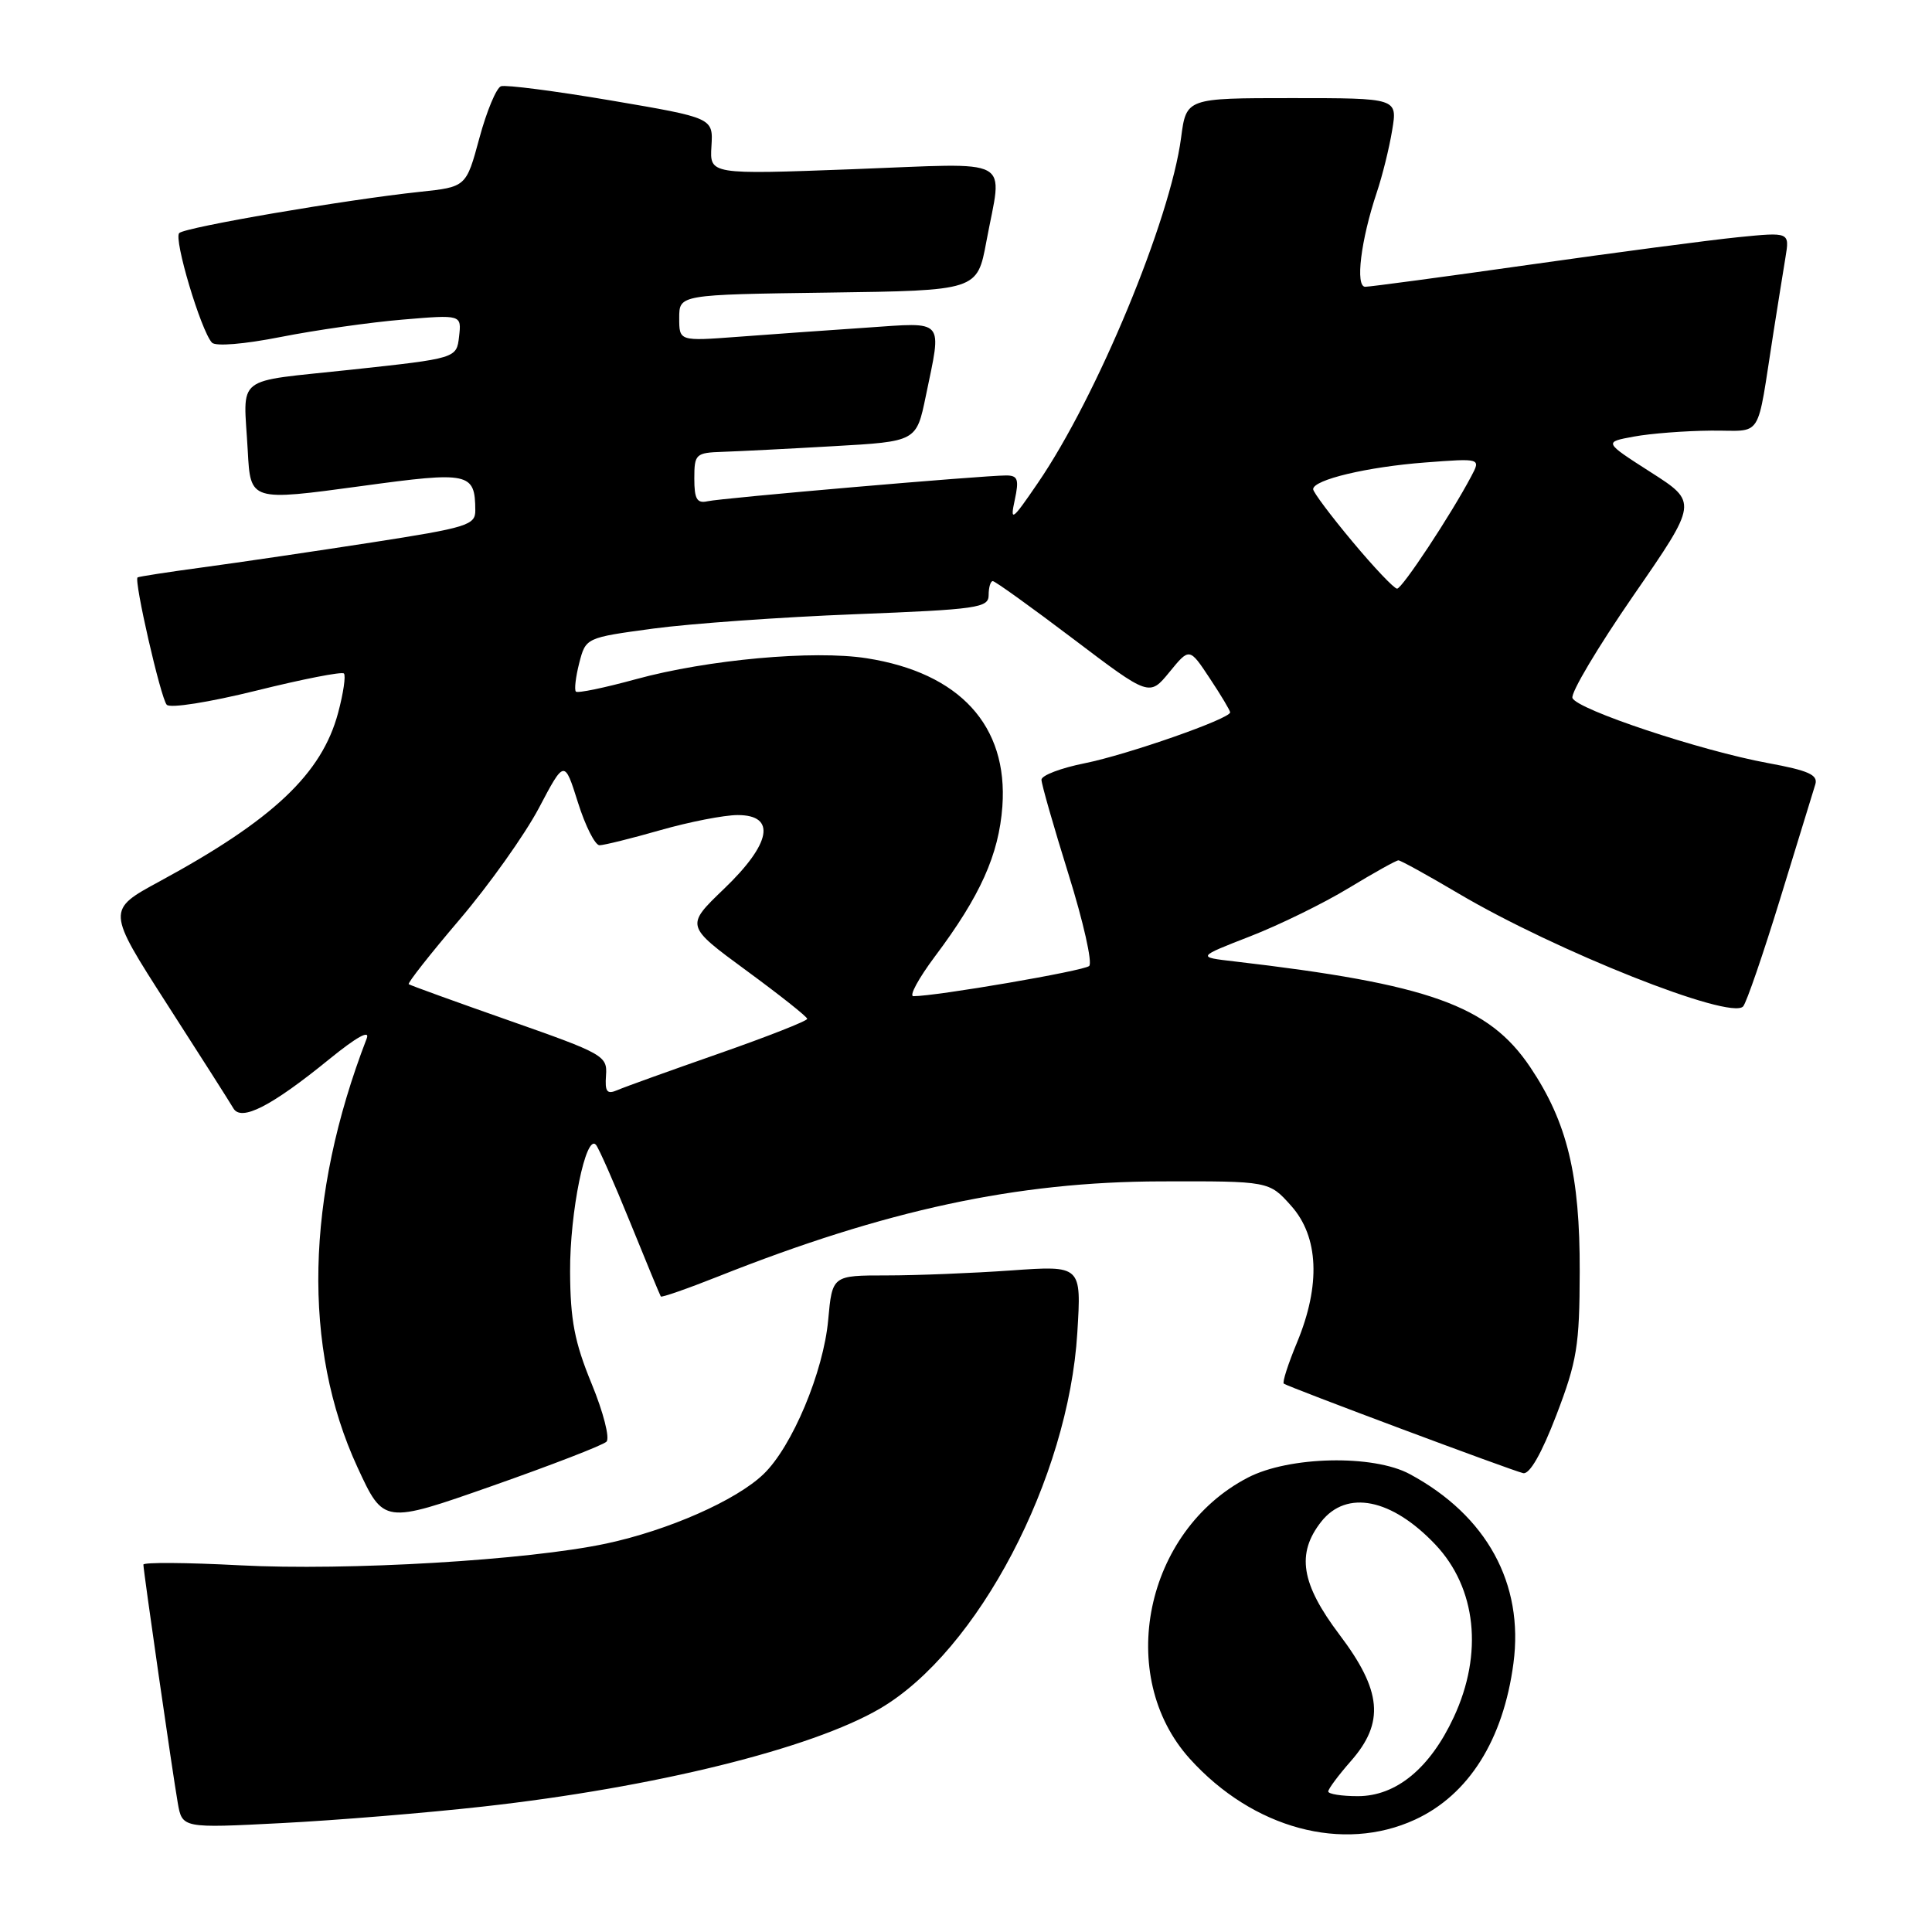 <?xml version="1.0" encoding="UTF-8" standalone="no"?>
<!DOCTYPE svg PUBLIC "-//W3C//DTD SVG 1.1//EN" "http://www.w3.org/Graphics/SVG/1.1/DTD/svg11.dtd" >
<svg xmlns="http://www.w3.org/2000/svg" xmlns:xlink="http://www.w3.org/1999/xlink" version="1.1" viewBox="0 0 256 256">
 <g >
 <path fill="currentColor"
d=" M 187.50 241.11 C 194.61 237.83 199.20 230.54 200.54 220.39 C 201.94 209.84 197.00 200.82 186.81 195.33 C 181.97 192.71 170.81 192.95 165.35 195.79 C 151.70 202.87 147.74 222.06 157.66 233.05 C 166.03 242.31 177.94 245.52 187.50 241.11 Z  M 64.00 239.38 C 86.70 236.85 107.52 231.71 116.61 226.39 C 129.57 218.79 141.58 195.91 142.75 176.59 C 143.30 167.68 143.30 167.68 133.99 168.34 C 128.88 168.70 121.45 169.00 117.49 169.00 C 110.28 169.00 110.28 169.00 109.74 174.89 C 109.12 181.78 104.95 191.72 101.16 195.34 C 97.53 198.82 88.56 202.77 80.33 204.53 C 69.99 206.74 46.05 208.16 31.75 207.41 C 24.74 207.04 19.00 207.00 19.00 207.32 C 19.00 208.14 22.85 234.85 23.55 238.87 C 24.14 242.25 24.14 242.25 37.32 241.57 C 44.57 241.20 56.58 240.21 64.00 239.38 Z  M 80.36 191.03 C 80.83 190.57 79.95 187.13 78.39 183.34 C 76.13 177.84 75.57 174.93 75.54 168.50 C 75.50 160.61 77.64 150.13 78.97 151.70 C 79.35 152.14 81.39 156.78 83.51 162.00 C 85.63 167.22 87.45 171.63 87.56 171.79 C 87.66 171.95 91.08 170.76 95.16 169.14 C 117.36 160.32 134.75 156.58 153.83 156.54 C 168.16 156.50 168.16 156.50 171.08 159.77 C 174.74 163.86 175.02 170.28 171.86 177.89 C 170.68 180.73 169.89 183.18 170.11 183.34 C 170.72 183.79 200.34 194.87 201.83 195.20 C 202.68 195.39 204.28 192.59 206.23 187.50 C 208.96 180.36 209.30 178.32 209.32 168.50 C 209.36 155.70 207.67 148.71 202.76 141.40 C 197.26 133.22 189.38 130.40 163.55 127.39 C 158.59 126.82 158.59 126.82 165.65 124.07 C 169.53 122.56 175.41 119.68 178.73 117.66 C 182.05 115.65 185.00 114.00 185.30 114.00 C 185.59 114.00 189.18 115.98 193.27 118.40 C 206.17 126.02 229.28 135.20 230.97 133.36 C 231.41 132.89 233.63 126.42 235.91 119.00 C 238.19 111.58 240.27 104.79 240.54 103.93 C 240.92 102.67 239.63 102.10 234.26 101.11 C 225.37 99.48 208.94 94.01 208.36 92.49 C 208.10 91.82 211.74 85.72 216.43 78.92 C 224.97 66.56 224.97 66.56 218.73 62.57 C 212.50 58.58 212.50 58.58 216.50 57.85 C 218.70 57.44 223.29 57.09 226.70 57.06 C 233.74 56.99 232.69 58.65 235.00 44.00 C 235.56 40.42 236.28 35.98 236.58 34.13 C 237.14 30.75 237.14 30.75 230.32 31.43 C 226.57 31.81 214.17 33.44 202.78 35.06 C 191.38 36.68 181.53 38.00 180.90 38.00 C 179.56 38.00 180.31 31.84 182.43 25.50 C 183.17 23.30 184.09 19.59 184.47 17.25 C 185.18 13.00 185.18 13.00 171.18 13.00 C 157.19 13.00 157.19 13.00 156.50 18.25 C 155.07 29.13 145.35 52.57 137.52 64.00 C 134.10 69.01 133.82 69.21 134.46 66.25 C 135.05 63.51 134.87 63.00 133.31 63.00 C 130.27 63.00 95.64 65.99 93.75 66.42 C 92.35 66.73 92.00 66.13 92.00 63.41 C 92.00 60.16 92.18 59.99 95.75 59.87 C 97.81 59.80 104.43 59.47 110.46 59.12 C 121.43 58.50 121.43 58.50 122.67 52.50 C 124.82 42.10 125.34 42.70 114.75 43.42 C 109.66 43.76 102.01 44.31 97.75 44.63 C 90.00 45.21 90.00 45.21 90.00 42.13 C 90.00 39.04 90.00 39.04 109.74 38.77 C 129.49 38.50 129.49 38.50 130.70 32.00 C 132.83 20.56 134.75 21.61 113.02 22.42 C 94.04 23.13 94.04 23.13 94.27 19.38 C 94.50 15.62 94.50 15.62 81.00 13.32 C 73.58 12.06 67.00 11.21 66.38 11.43 C 65.77 11.65 64.48 14.74 63.52 18.30 C 61.77 24.77 61.77 24.77 55.63 25.42 C 45.81 26.46 24.57 30.10 23.75 30.88 C 22.98 31.62 26.61 43.78 28.08 45.40 C 28.56 45.92 32.34 45.61 37.20 44.65 C 41.76 43.75 49.02 42.71 53.33 42.35 C 61.16 41.69 61.16 41.69 60.83 44.59 C 60.50 47.48 60.50 47.48 46.50 48.99 C 30.77 50.69 32.27 49.50 32.83 59.75 C 33.19 66.41 33.17 66.41 47.94 64.40 C 62.19 62.45 62.95 62.61 62.98 67.62 C 63.00 69.58 61.93 69.91 49.25 71.88 C 41.69 73.05 31.68 74.53 27.00 75.16 C 22.32 75.79 18.38 76.40 18.23 76.51 C 17.72 76.88 21.29 92.48 22.09 93.38 C 22.52 93.88 27.70 93.06 33.97 91.51 C 40.08 89.99 45.30 88.97 45.57 89.24 C 45.84 89.51 45.50 91.86 44.80 94.46 C 42.64 102.53 36.19 108.63 21.16 116.78 C 14.13 120.59 14.13 120.59 22.13 133.05 C 26.54 139.90 30.49 146.11 30.92 146.85 C 31.95 148.65 35.95 146.60 43.64 140.34 C 47.27 137.39 49.06 136.40 48.59 137.61 C 40.48 158.62 40.05 178.58 47.37 194.43 C 50.84 201.94 50.84 201.94 65.17 196.91 C 73.05 194.14 79.89 191.50 80.36 191.03 Z  M 176.00 237.38 C 176.00 237.04 177.35 235.23 179.00 233.35 C 183.49 228.24 183.11 224.03 177.47 216.58 C 172.39 209.84 171.75 205.86 175.07 201.63 C 178.44 197.36 184.41 198.56 190.19 204.66 C 195.63 210.41 196.56 219.11 192.63 227.54 C 189.48 234.31 185.00 238.00 179.92 238.00 C 177.77 238.00 176.00 237.72 176.00 237.38 Z  M 80.30 142.49 C 80.49 139.91 79.98 139.62 67.50 135.24 C 60.35 132.73 54.35 130.56 54.16 130.41 C 53.97 130.27 57.01 126.41 60.91 121.83 C 64.81 117.25 69.53 110.61 71.40 107.08 C 74.79 100.65 74.79 100.65 76.58 106.33 C 77.56 109.45 78.85 112.00 79.44 112.00 C 80.02 112.00 83.65 111.10 87.50 110.00 C 91.35 108.90 95.96 108.00 97.75 108.00 C 102.90 108.00 102.19 111.79 95.91 117.80 C 90.83 122.68 90.83 122.68 98.88 128.59 C 103.31 131.84 106.95 134.72 106.96 135.00 C 106.97 135.28 101.70 137.35 95.24 139.61 C 88.78 141.87 82.73 144.04 81.80 144.45 C 80.42 145.04 80.14 144.67 80.30 142.49 Z  M 123.87 126.75 C 129.90 118.72 132.35 113.25 132.82 106.85 C 133.59 96.16 127.17 89.15 114.83 87.22 C 107.82 86.12 93.76 87.40 84.29 89.99 C 80.13 91.13 76.54 91.88 76.31 91.64 C 76.08 91.41 76.28 89.71 76.75 87.86 C 77.62 84.50 77.62 84.50 86.56 83.29 C 91.48 82.63 103.49 81.77 113.25 81.39 C 129.59 80.75 131.00 80.54 131.00 78.85 C 131.00 77.83 131.25 77.00 131.55 77.00 C 131.85 77.00 136.64 80.44 142.20 84.65 C 152.30 92.30 152.30 92.30 154.96 89.05 C 157.61 85.81 157.61 85.81 160.30 89.88 C 161.79 92.12 163.00 94.15 163.00 94.39 C 163.00 95.24 149.41 99.99 143.75 101.13 C 140.59 101.76 138.00 102.74 138.00 103.32 C 138.00 103.89 139.61 109.51 141.57 115.80 C 143.54 122.10 144.78 127.59 144.32 128.00 C 143.61 128.65 124.08 132.00 121.03 132.00 C 120.43 132.00 121.71 129.64 123.87 126.75 Z  M 179.21 71.77 C 176.34 68.34 174.00 65.21 174.00 64.82 C 174.00 63.57 181.19 61.86 188.86 61.28 C 196.22 60.72 196.22 60.72 194.95 63.11 C 192.25 68.22 185.79 78.00 185.12 78.00 C 184.73 78.00 182.07 75.20 179.21 71.77 Z "/>
</g>
</svg>